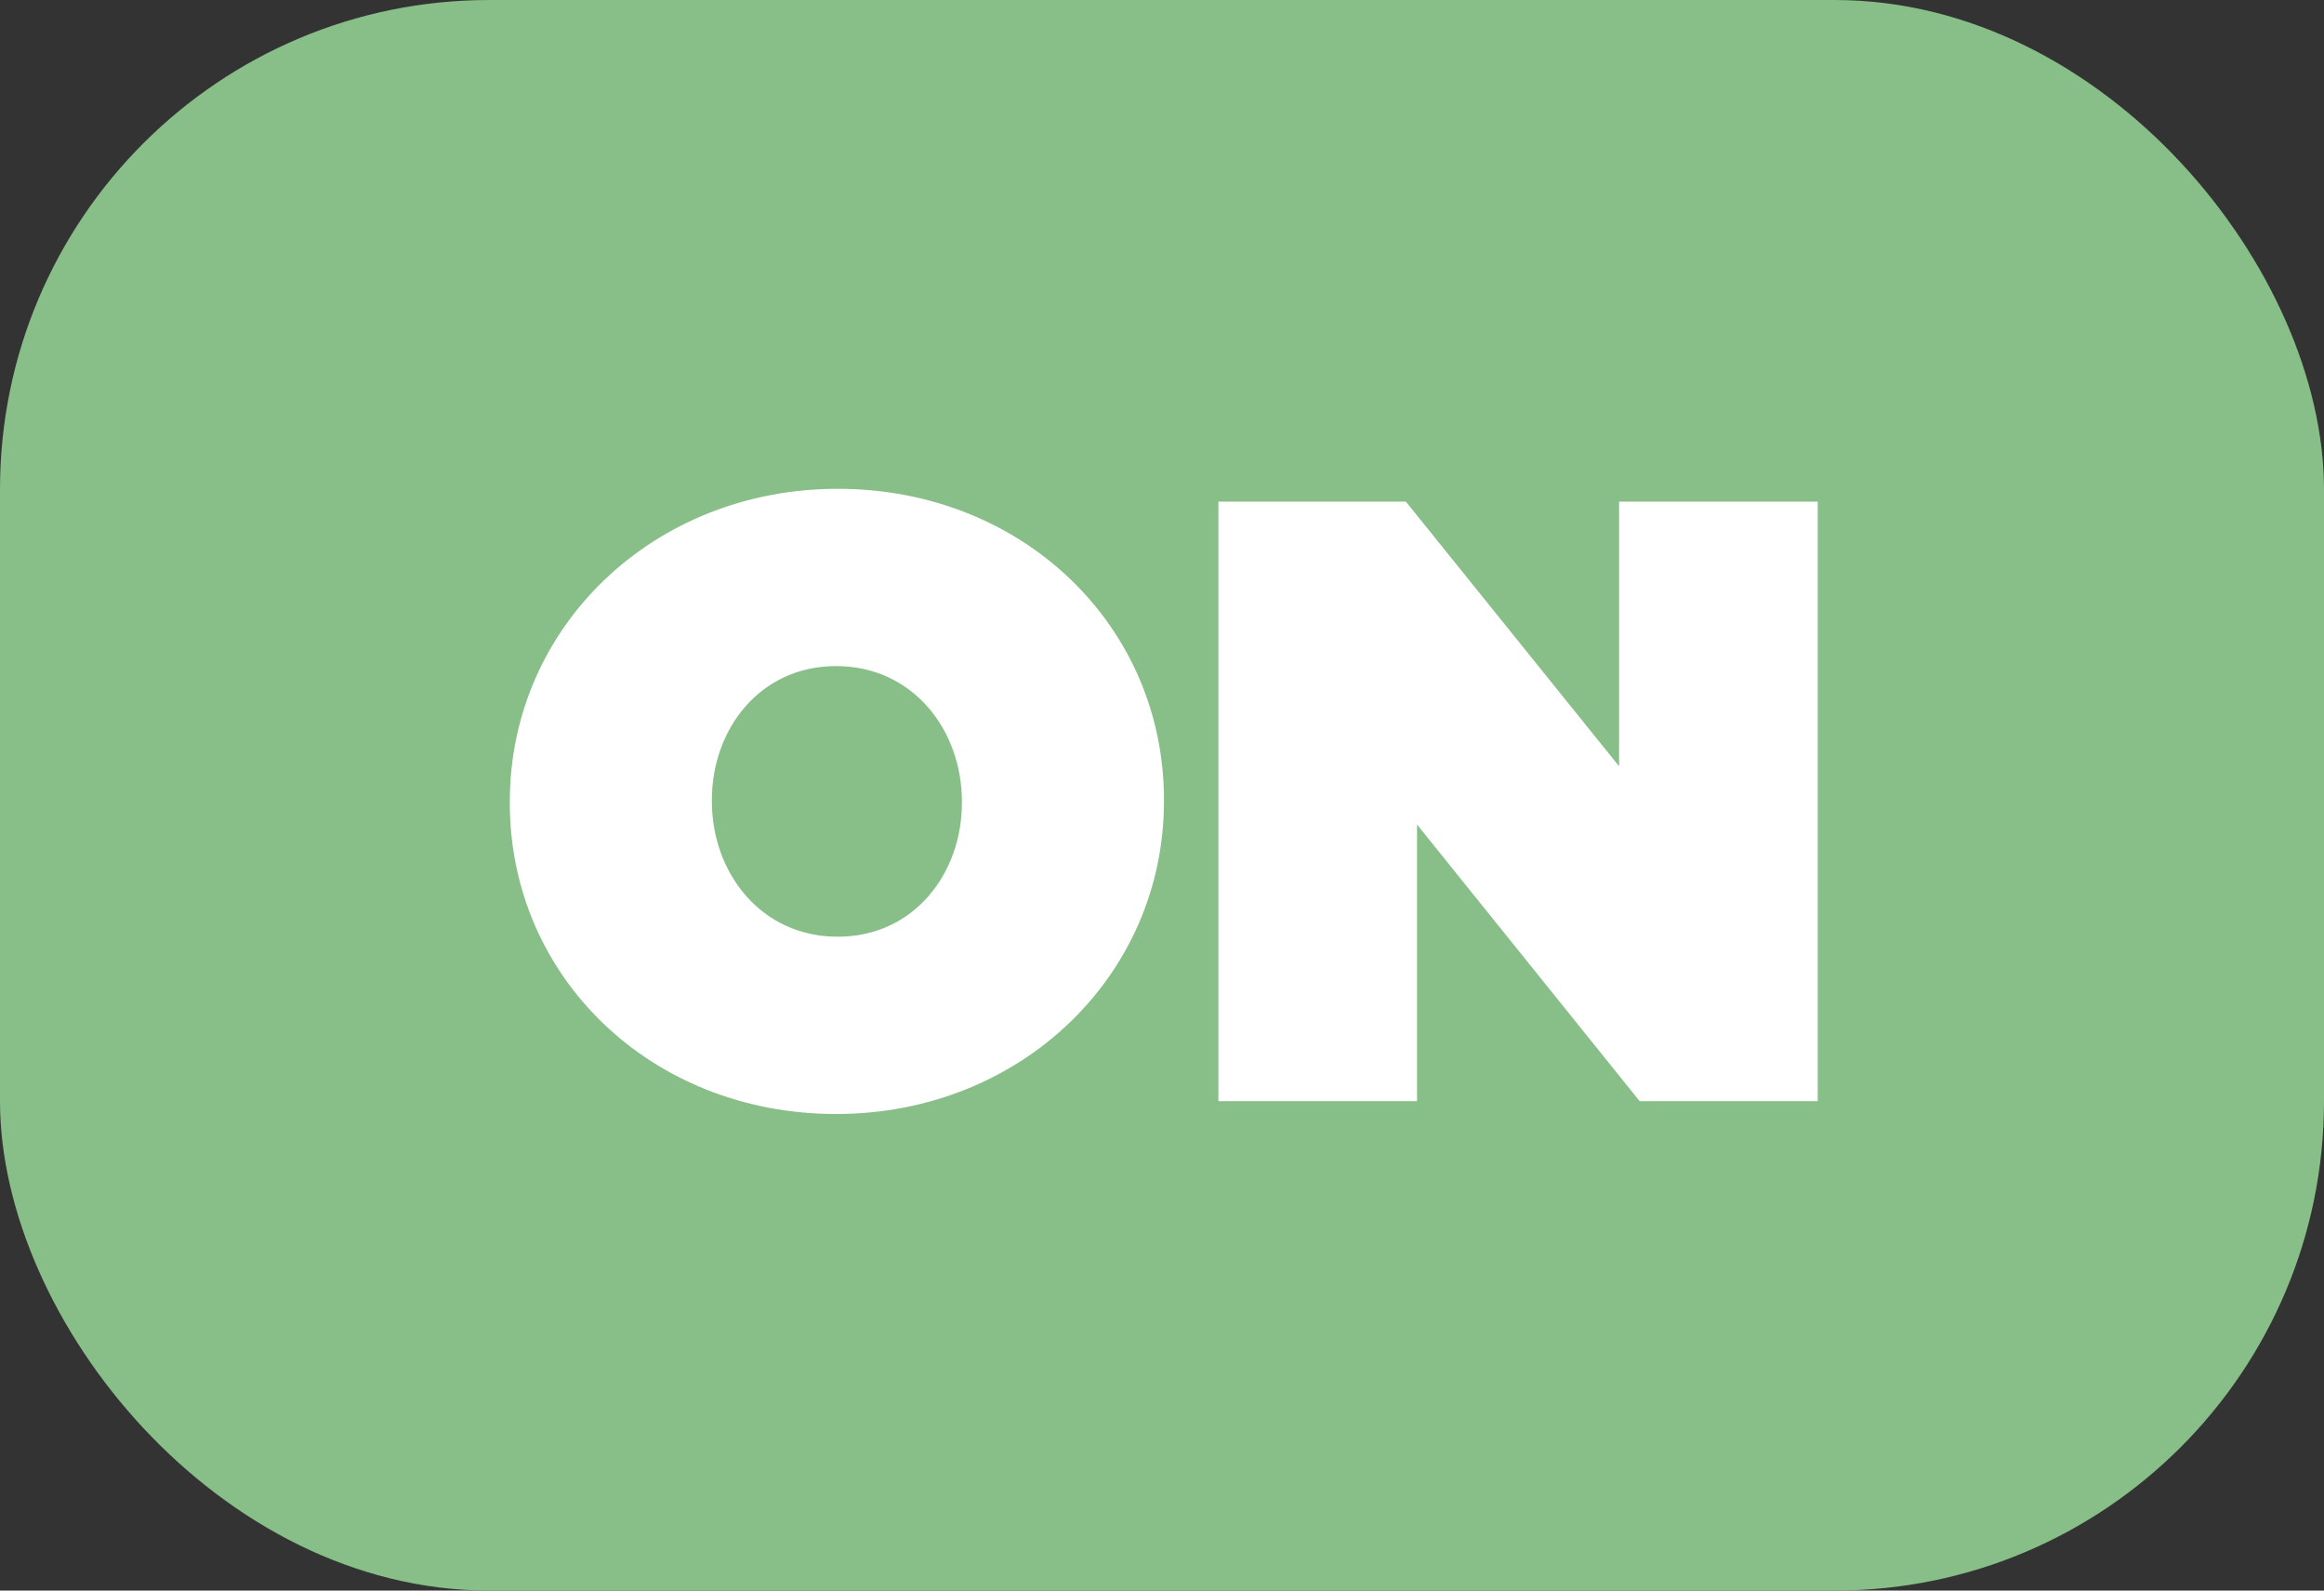 <svg width="19" height="13" viewBox="0 0 19 13" fill="none" xmlns="http://www.w3.org/2000/svg">
<rect x="0" y="0" width="19" height="13" fill="#333333" stroke="none"/>
<rect width="19" height="13" rx="4" fill="#88BE87"/>
<path d="M6.835 9.105C8.347 9.105 9.516 7.971 9.516 6.55V6.536C9.516 5.115 8.361 3.995 6.849 3.995C5.337 3.995 4.168 5.129 4.168 6.55V6.564C4.168 7.985 5.323 9.105 6.835 9.105ZM6.849 7.656C6.219 7.656 5.82 7.131 5.82 6.55V6.536C5.82 5.962 6.212 5.444 6.835 5.444C7.465 5.444 7.864 5.969 7.864 6.55V6.564C7.864 7.138 7.472 7.656 6.849 7.656ZM9.961 9H11.585V6.739L13.405 9H14.861V4.1H13.237V6.263L11.494 4.1H9.961V9Z" fill="white"/>
</svg>
